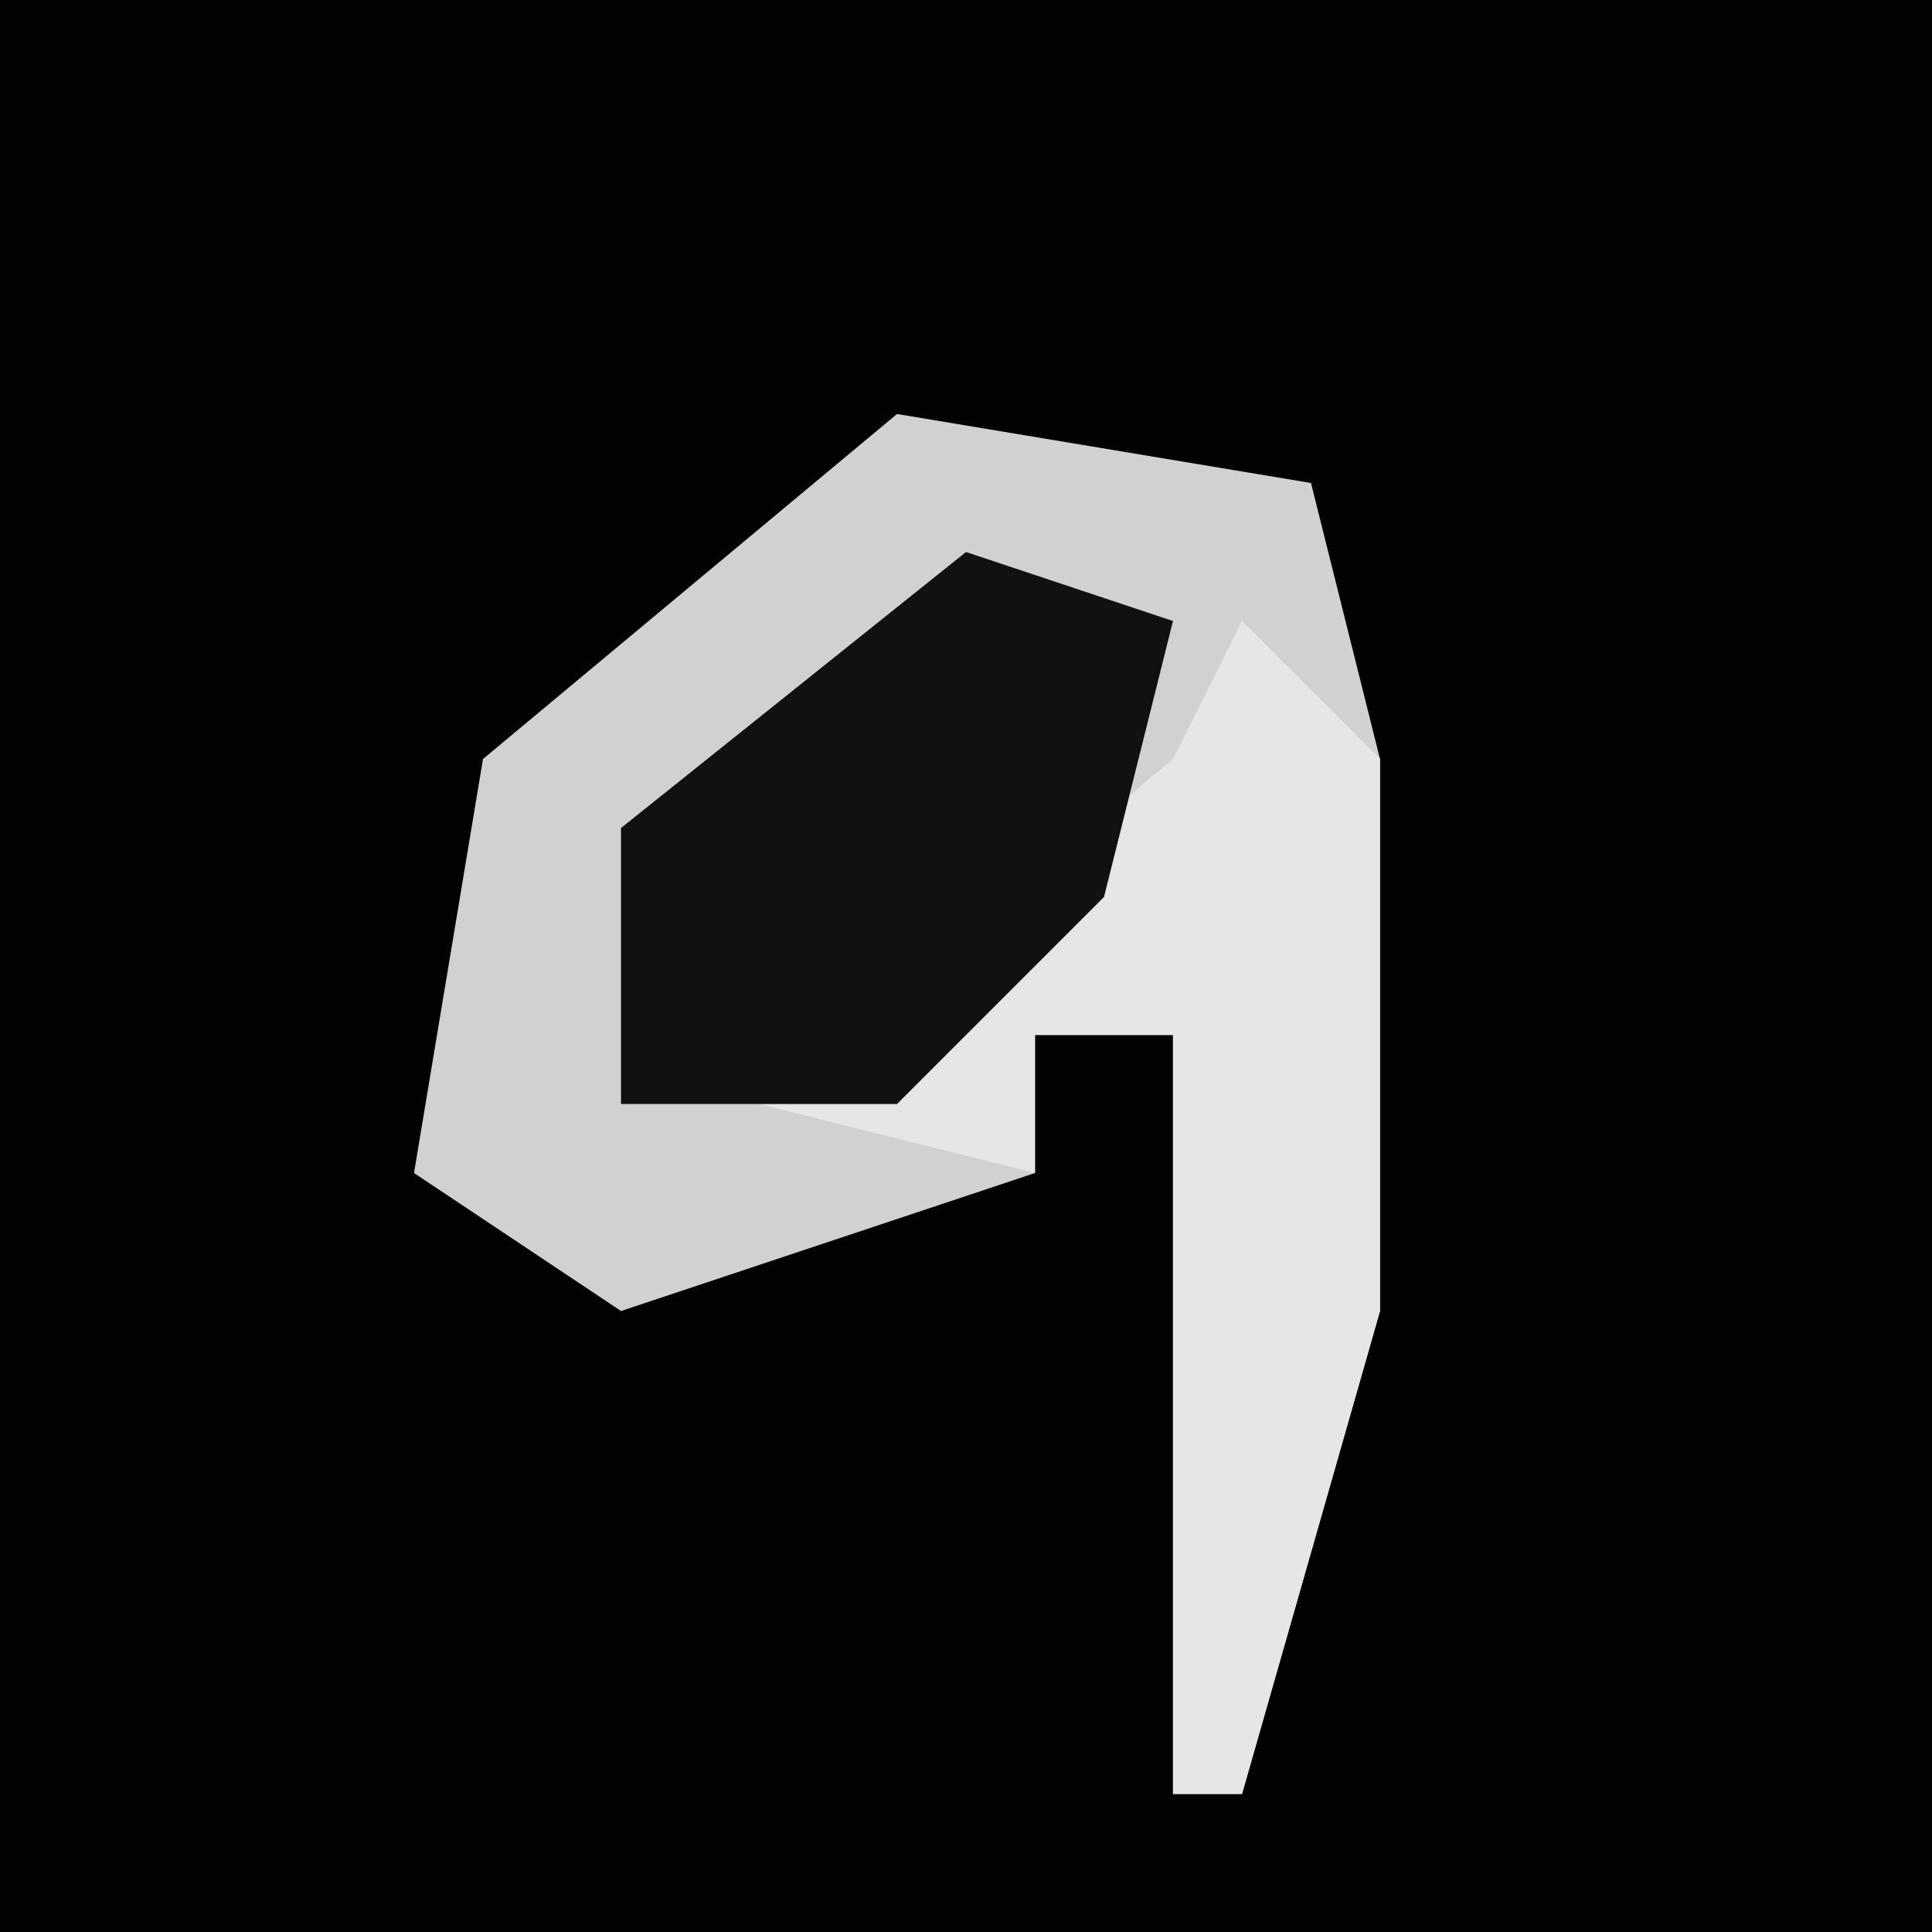 <?xml version="1.0" encoding="UTF-8"?>
<svg version="1.1" xmlns="http://www.w3.org/2000/svg" width="28" height="28">
<path d="M0,0 L28,0 L28,28 L0,28 Z " fill="#020202" transform="translate(0,0)"/>
<path d="M0,0 L6,1 L7,5 L7,13 L5,20 L4,20 L4,9 L2,9 L2,11 L-4,13 L-7,11 L-6,5 Z " fill="#D1D1D1" transform="translate(13,6)"/>
<path d="M0,0 L2,2 L2,10 L0,17 L-1,17 L-1,6 L-3,6 L-3,8 L-7,7 L-1,2 Z " fill="#E6E6E6" transform="translate(18,9)"/>
<path d="M0,0 L3,1 L2,5 L-1,8 L-5,8 L-5,4 Z " fill="#111111" transform="translate(14,8)"/>
</svg>
